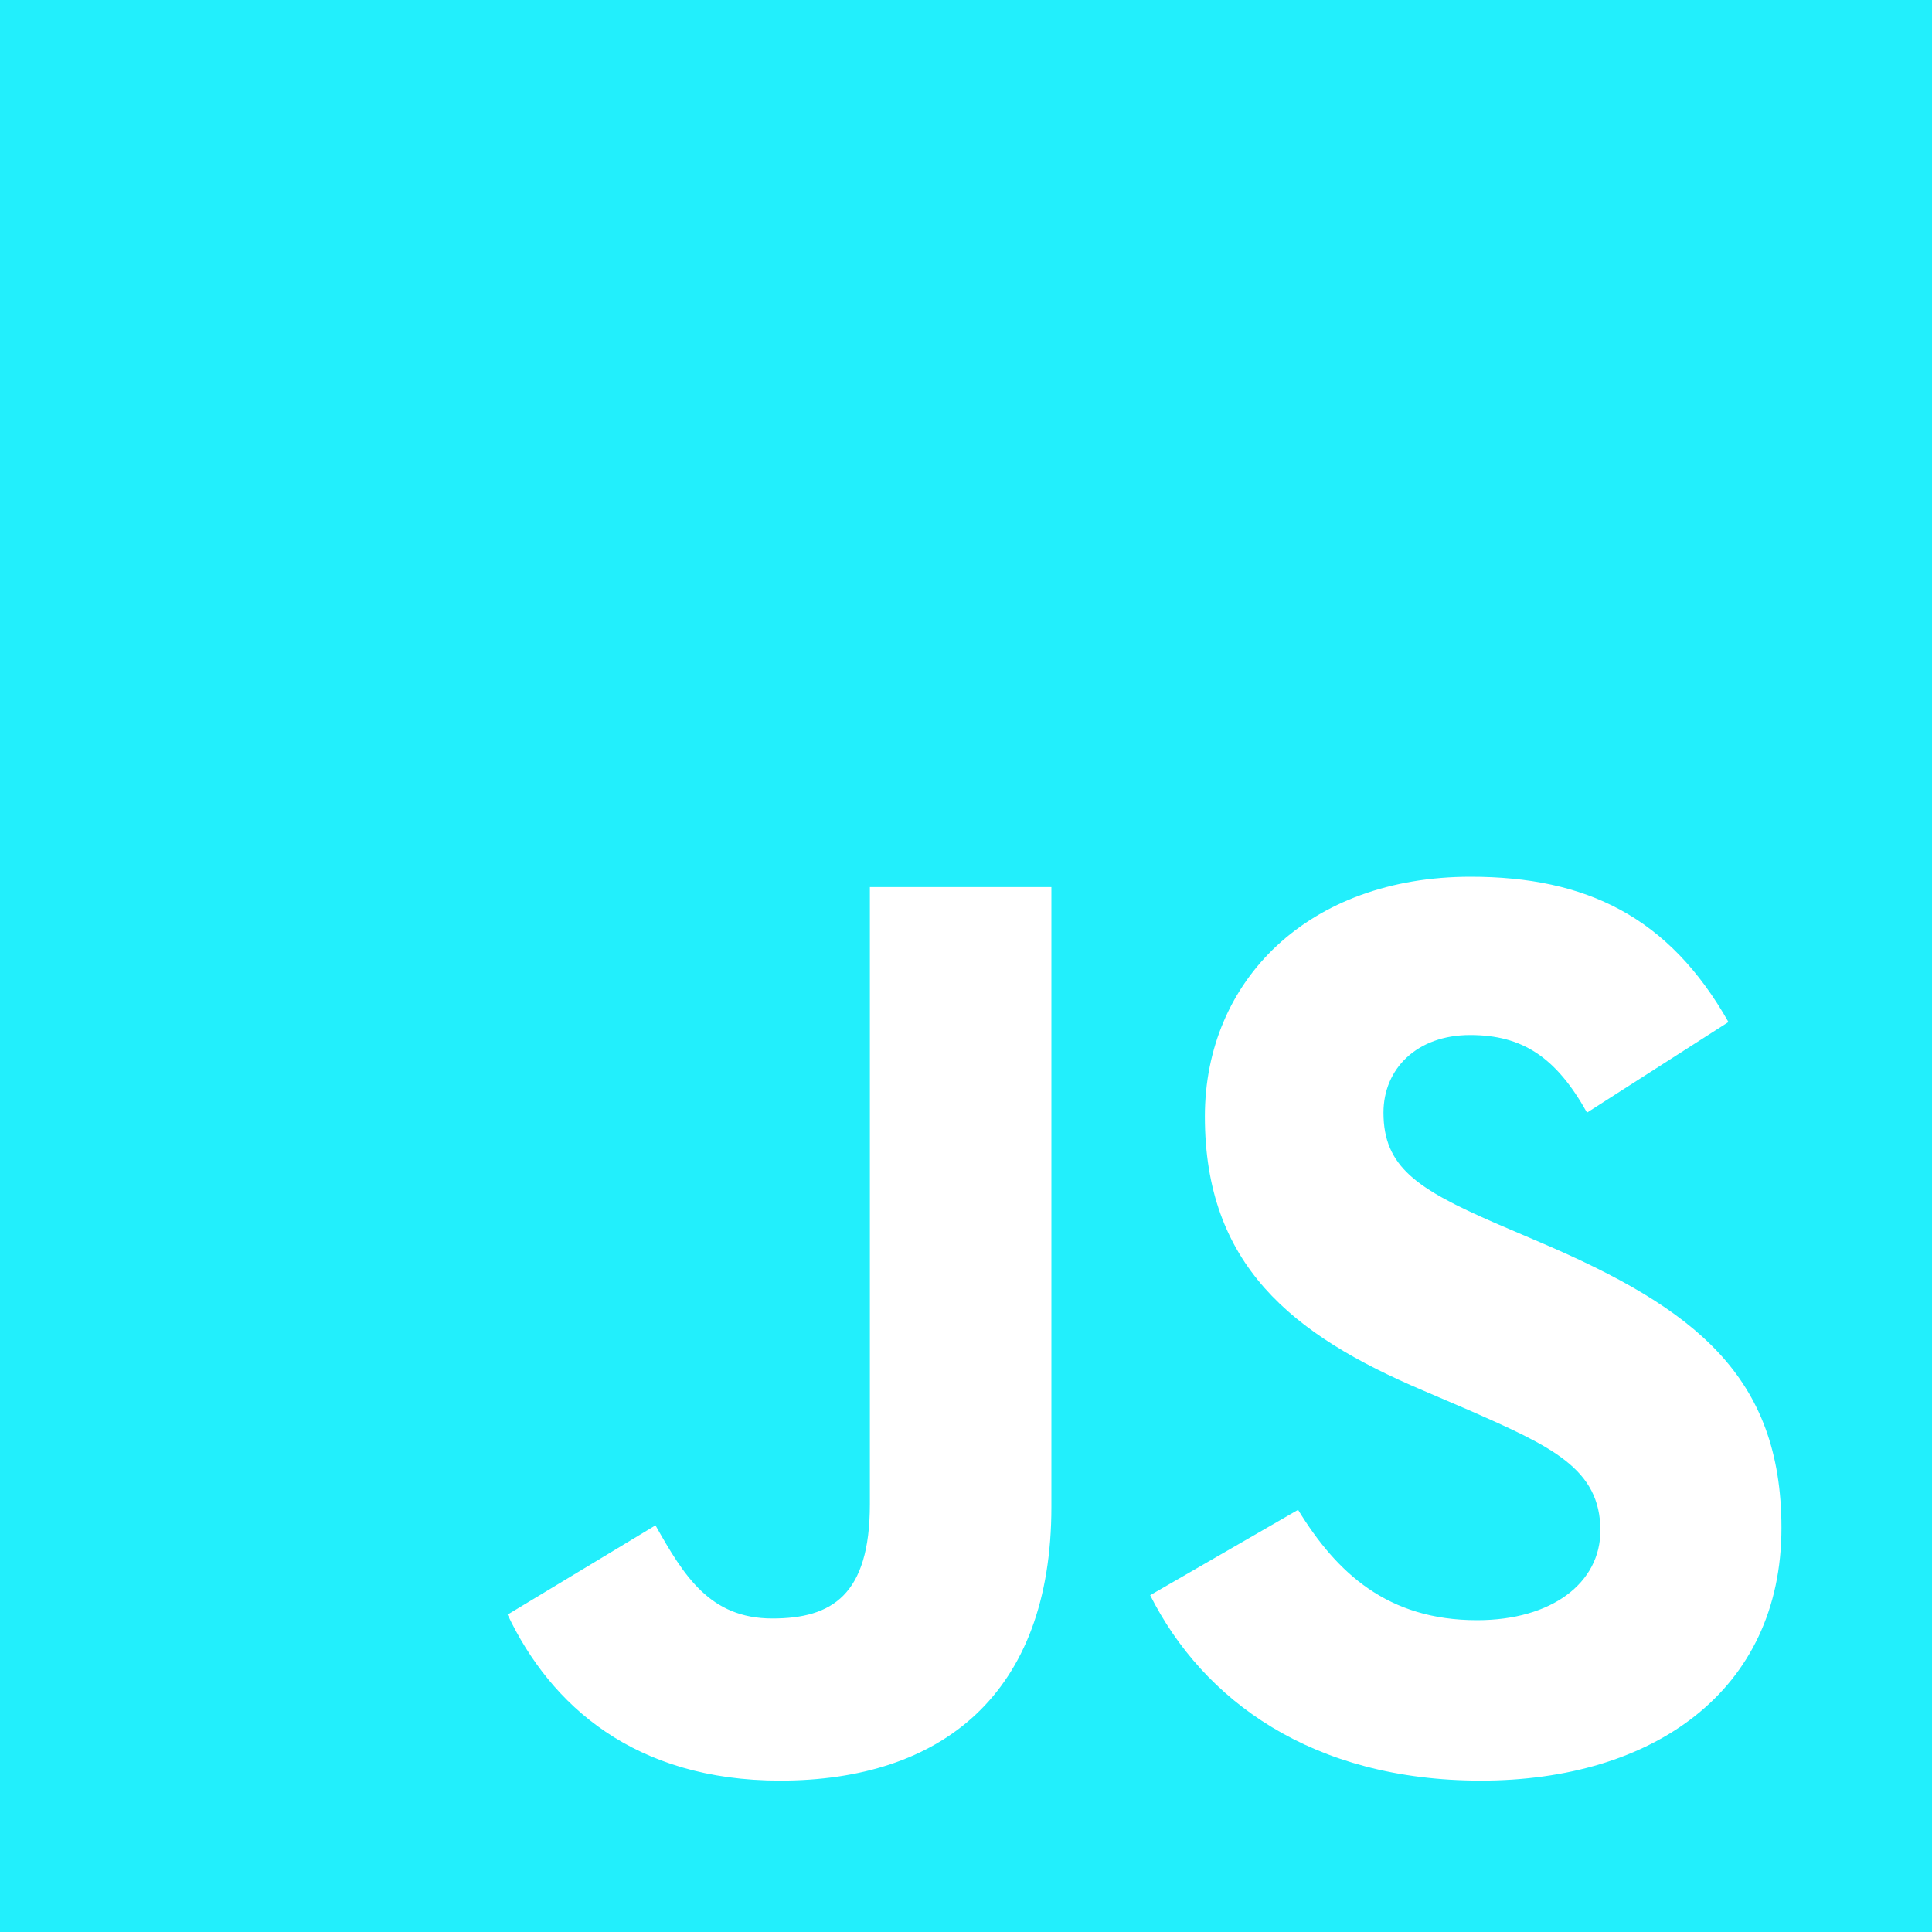 <svg width="25" height="25" viewBox="0 0 25 25" fill="none" xmlns="http://www.w3.org/2000/svg">
<path d="M0 0V25H25V0H0ZM13.605 19.498C13.605 21.931 12.176 23.041 10.095 23.041C8.214 23.041 7.126 22.07 6.568 20.893L8.482 19.738C8.85 20.391 9.185 20.943 9.994 20.943C10.764 20.943 11.256 20.642 11.256 19.464V11.479H13.605V19.498ZM19.163 23.041C16.981 23.041 15.569 22.003 14.883 20.642L16.797 19.537C17.299 20.357 17.958 20.965 19.113 20.965C20.084 20.965 20.709 20.48 20.709 19.805C20.709 19.001 20.073 18.716 18.995 18.242L18.41 17.991C16.713 17.271 15.591 16.362 15.591 14.447C15.591 12.684 16.936 11.345 19.029 11.345C20.525 11.345 21.596 11.864 22.366 13.225L20.536 14.397C20.134 13.678 19.699 13.393 19.023 13.393C18.337 13.393 17.902 13.828 17.902 14.397C17.902 15.1 18.337 15.385 19.347 15.826L19.933 16.077C21.931 16.931 23.052 17.807 23.052 19.771C23.052 21.881 21.39 23.041 19.163 23.041Z" fill="#22EFFC"/>
</svg>
